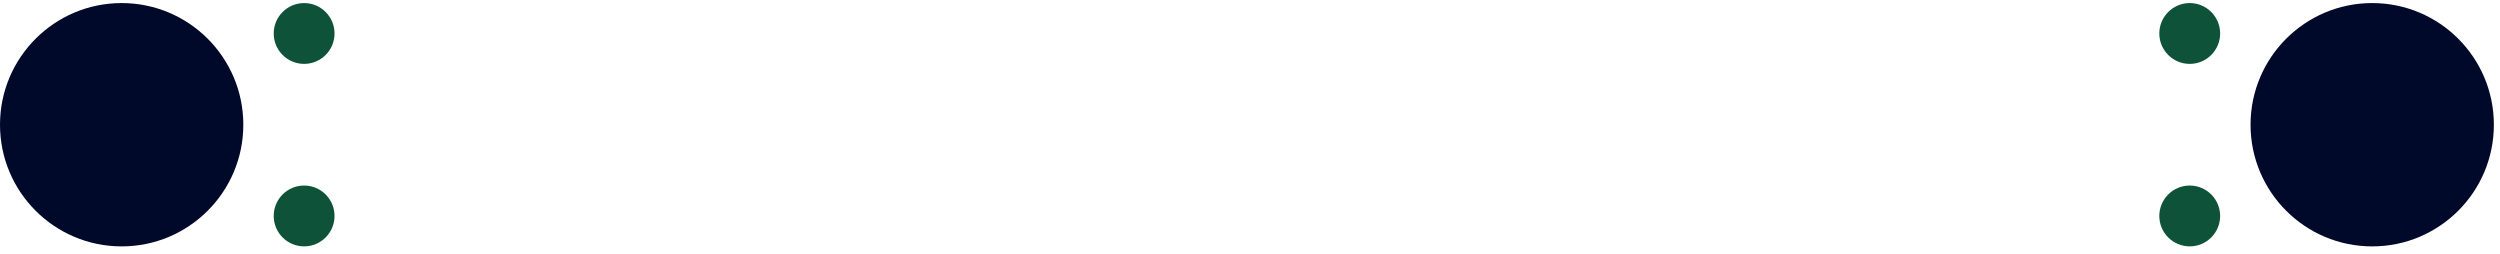 <svg width="128" height="13" viewBox="0 0 128 13" fill="none" xmlns="http://www.w3.org/2000/svg">
<circle cx="6.229" cy="6.386" r="6.229" fill="#00092A"/>
<circle cx="121.457" cy="6.386" r="6.229" fill="#00092A"/>
<circle cx="15.571" cy="1.714" r="1.557" fill="#0D5239"/>
<circle cx="15.571" cy="11.057" r="1.557" fill="#0D5239"/>
<circle cx="112.114" cy="1.714" r="1.557" fill="#0D5239"/>
<circle cx="112.114" cy="11.057" r="1.557" fill="#0D5239"/>
</svg>
